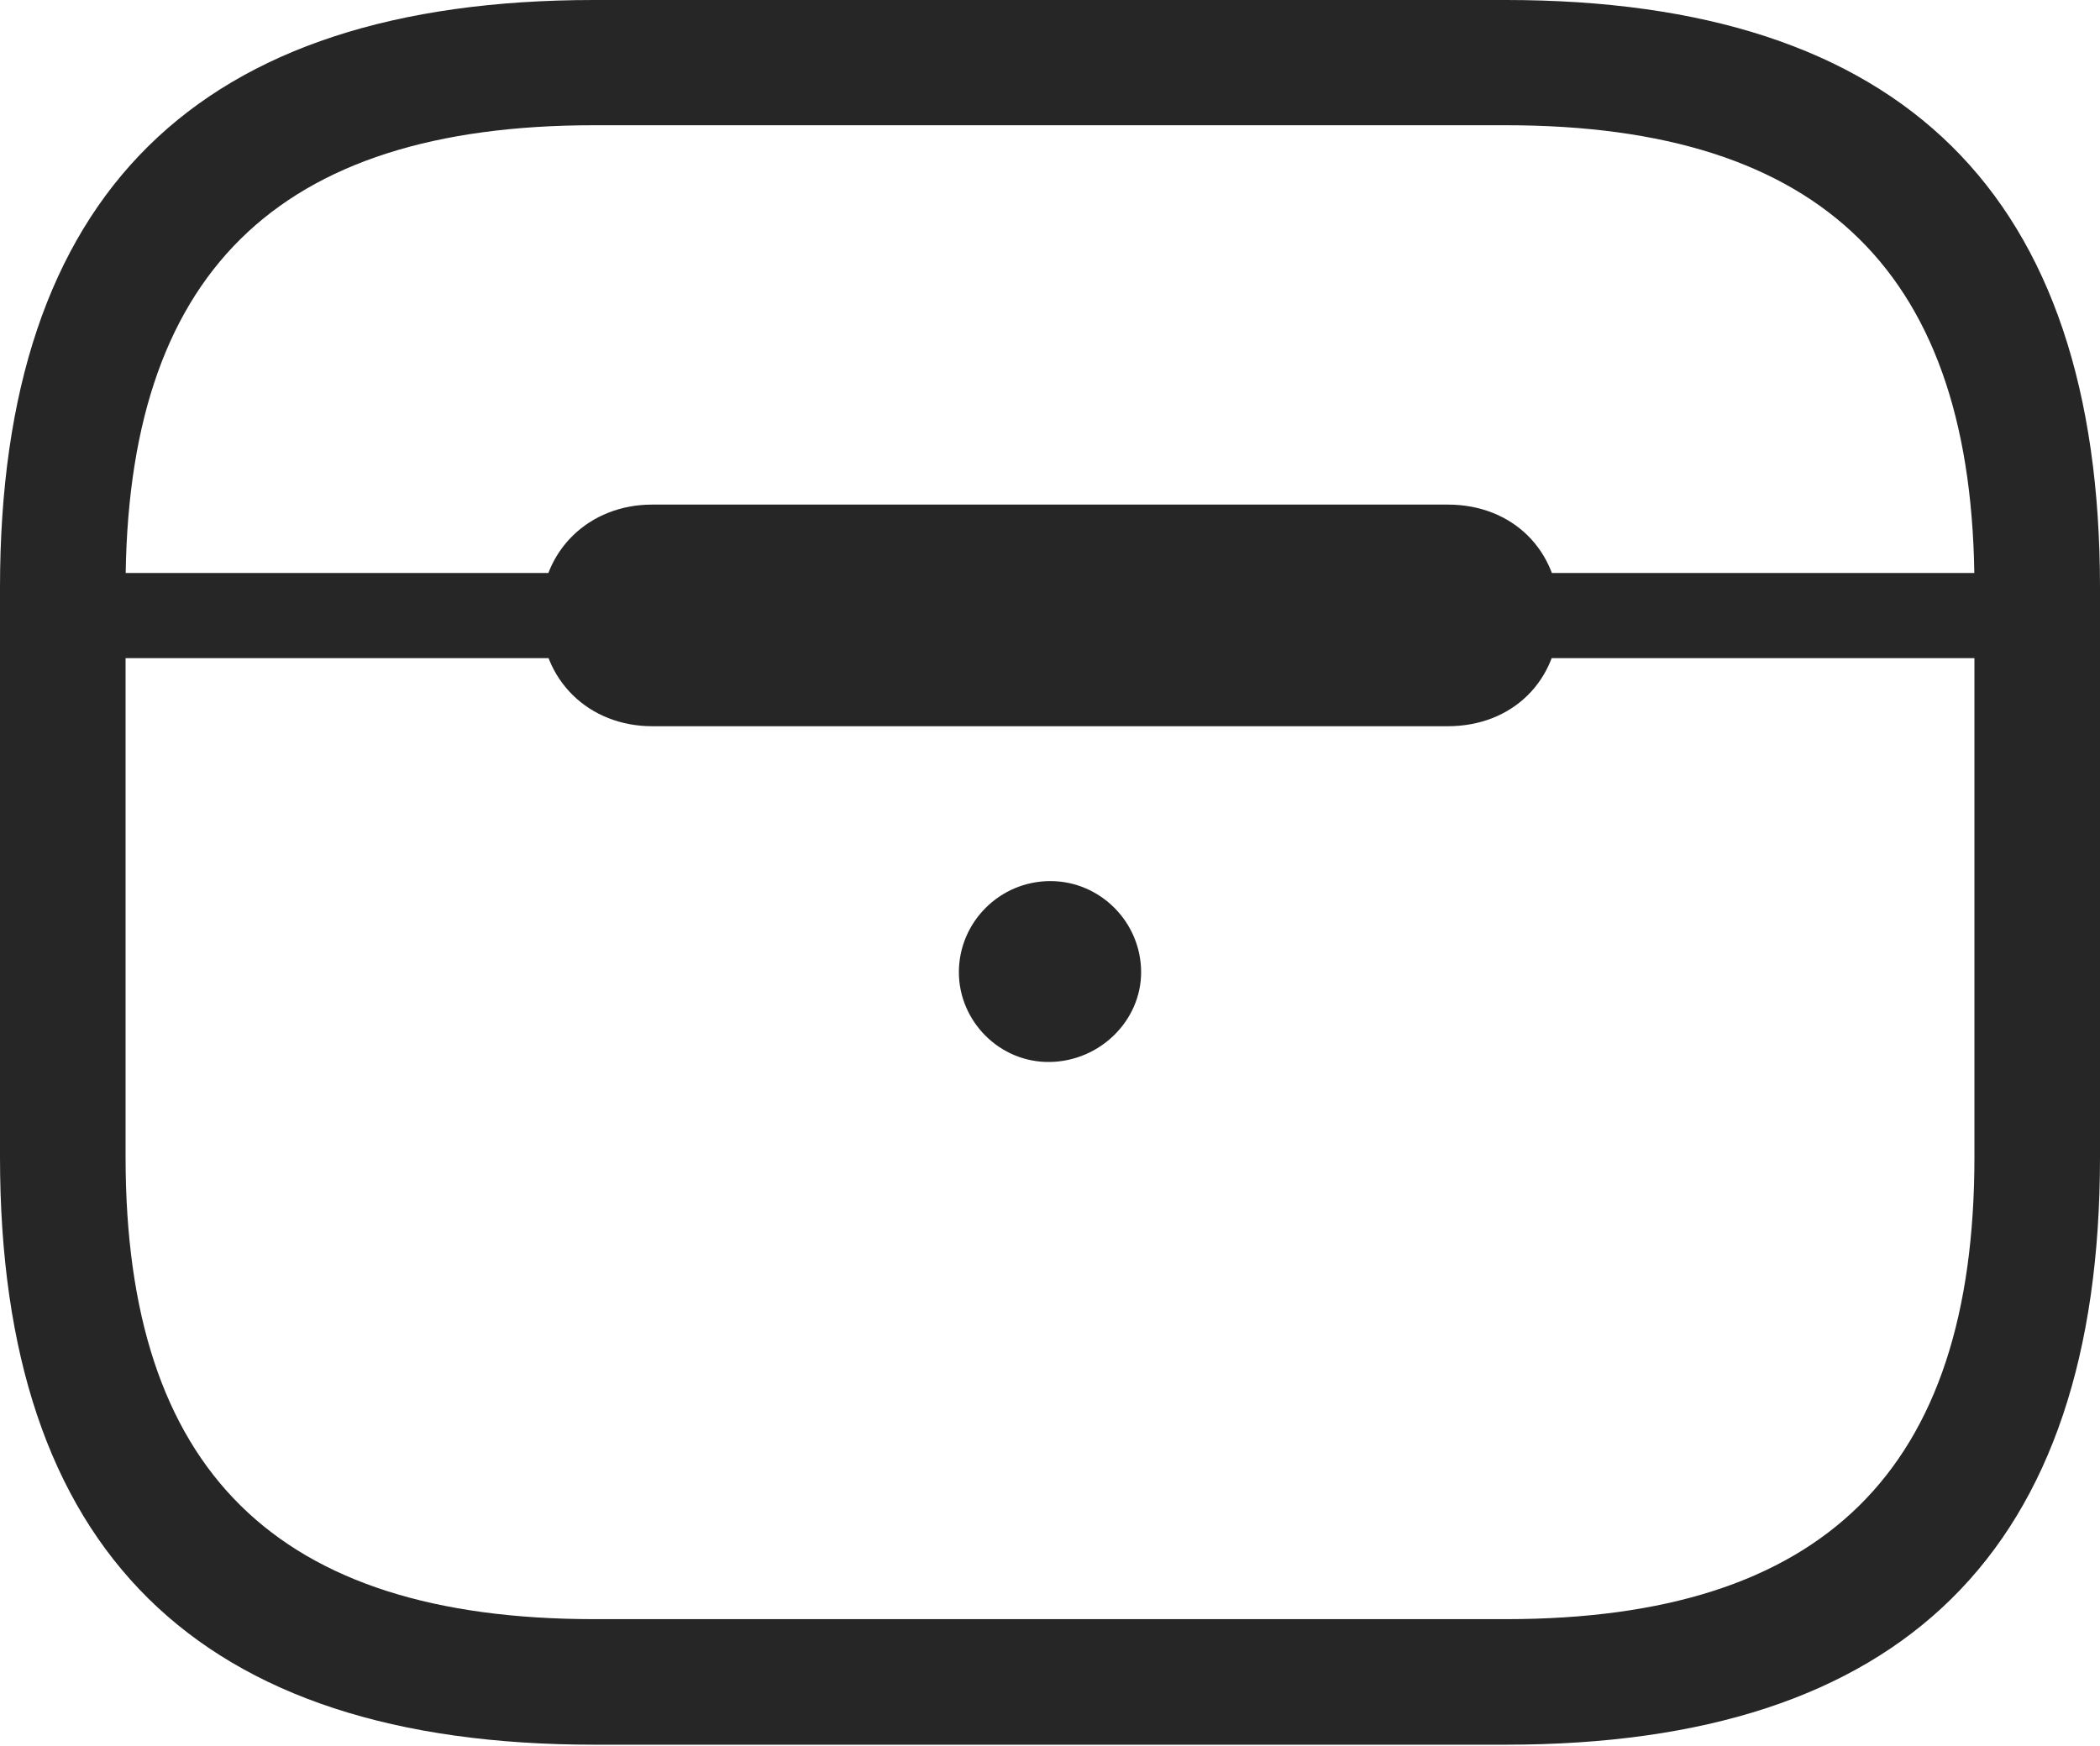 <?xml version="1.0" encoding="UTF-8"?>
<!--Generator: Apple Native CoreSVG 232.5-->
<!DOCTYPE svg
PUBLIC "-//W3C//DTD SVG 1.1//EN"
       "http://www.w3.org/Graphics/SVG/1.1/DTD/svg11.dtd">
<svg version="1.1" xmlns="http://www.w3.org/2000/svg" xmlns:xlink="http://www.w3.org/1999/xlink" width="101.093" height="84.055">
 <g>
  <rect height="84.055" opacity="0" width="101.093" x="0" y="0"/>
  <path d="M28.606 84.006L72.487 84.006C91.592 84.006 101.093 74.663 101.093 55.713L101.093 28.293C101.093 9.343 91.592 0 72.487 0L28.606 0C9.501 0 0 9.343 0 28.293L0 55.713C0 74.663 9.501 84.006 28.606 84.006ZM28.606 77.961C13.298 77.961 6.045 70.802 6.045 55.713L6.045 28.293C6.045 13.204 13.298 6.03 28.606 6.03L72.487 6.03C87.78 6.03 95.048 13.204 95.048 28.293L95.048 55.713C95.048 70.802 87.78 77.961 72.487 77.961ZM3.032 31.689L98.061 31.689L98.061 27.59L3.032 27.59ZM31.392 34.967L69.701 34.967C72.801 34.967 75.061 32.772 75.061 29.623C75.061 26.492 72.801 24.296 69.701 24.296L31.392 24.296C28.375 24.296 26.032 26.492 26.032 29.623C26.032 32.772 28.375 34.967 31.392 34.967ZM50.563 51.133C52.97 51.084 54.933 49.133 54.933 46.812C54.933 44.406 52.97 42.424 50.563 42.424C48.123 42.424 46.16 44.406 46.16 46.812C46.16 49.17 48.123 51.182 50.563 51.133Z" fill="#000000" fill-opacity="0.85"/>
 </g>
</svg>
